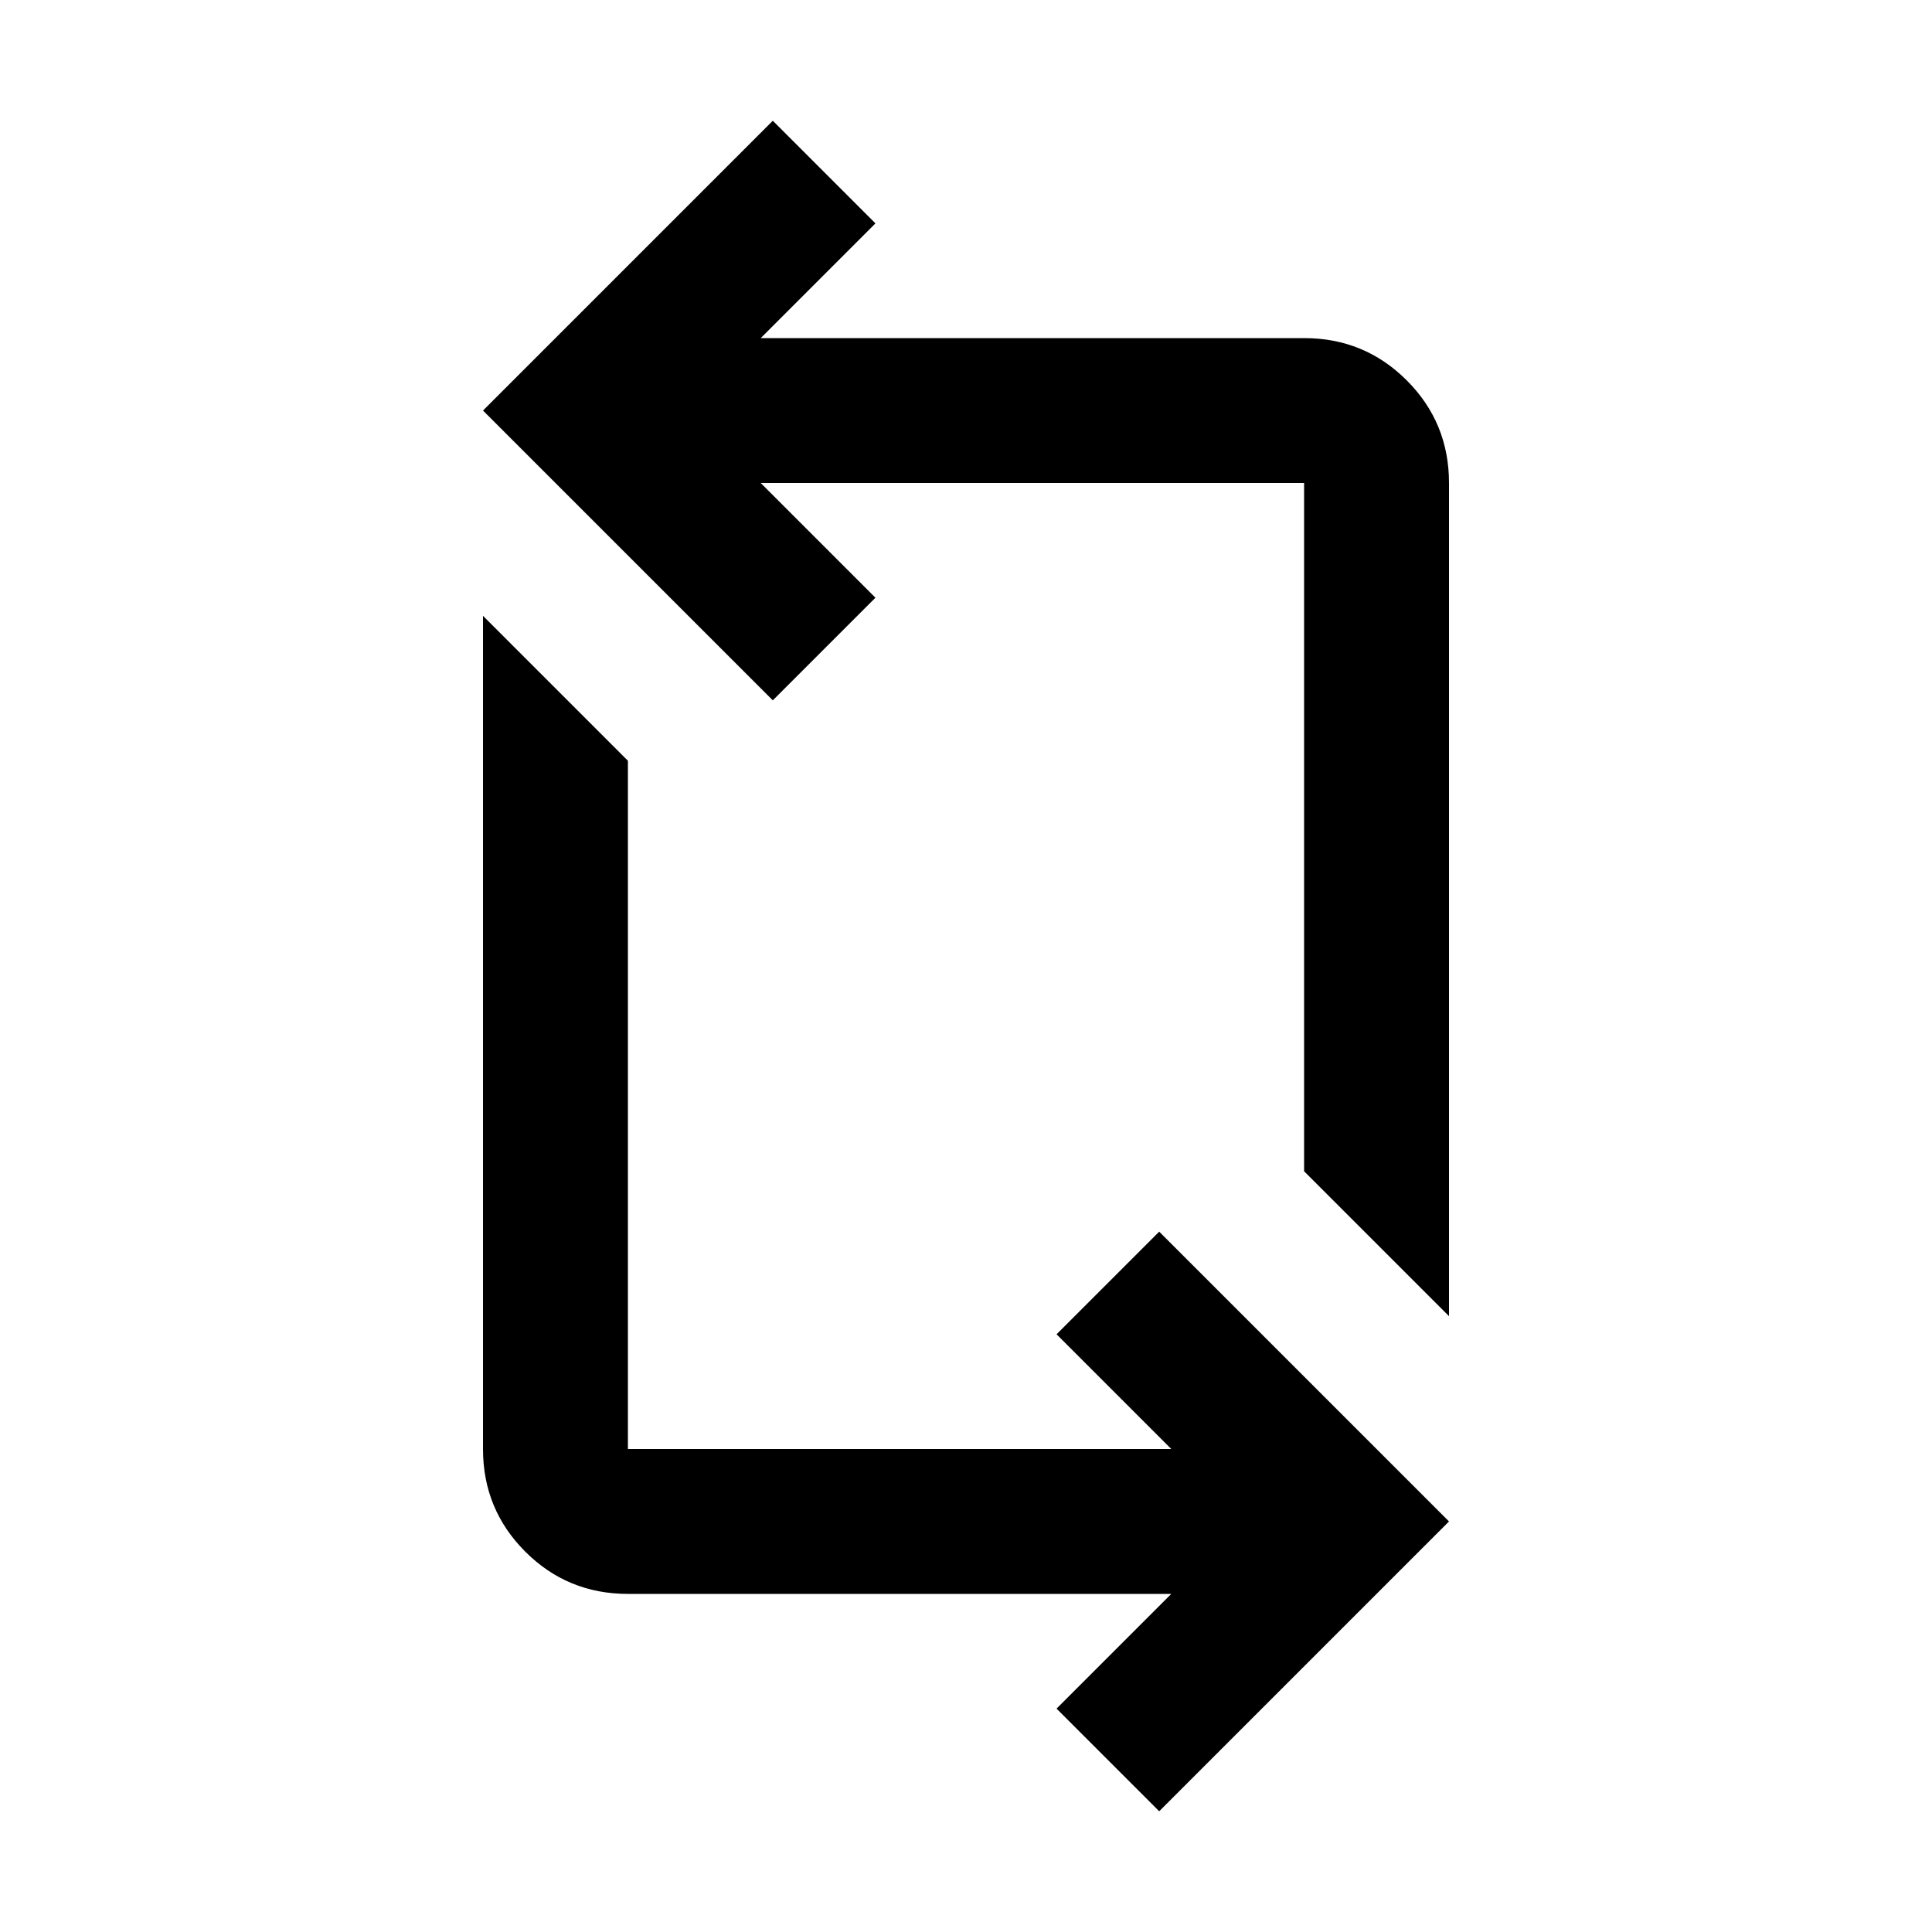 <svg xmlns="http://www.w3.org/2000/svg" viewBox="0 -960 960 960"><path d="m576-60-51-51 57-57H312q-30 0-51-21t-21-51v-414l72 72v342h270l-57-57 51-51 144 144L576-60Zm144-246-72-72v-342H378l57 57-51 51-144-144 144-144 51 51-57 57h270q30 0 51 21t21 51v414Z"/></svg>
